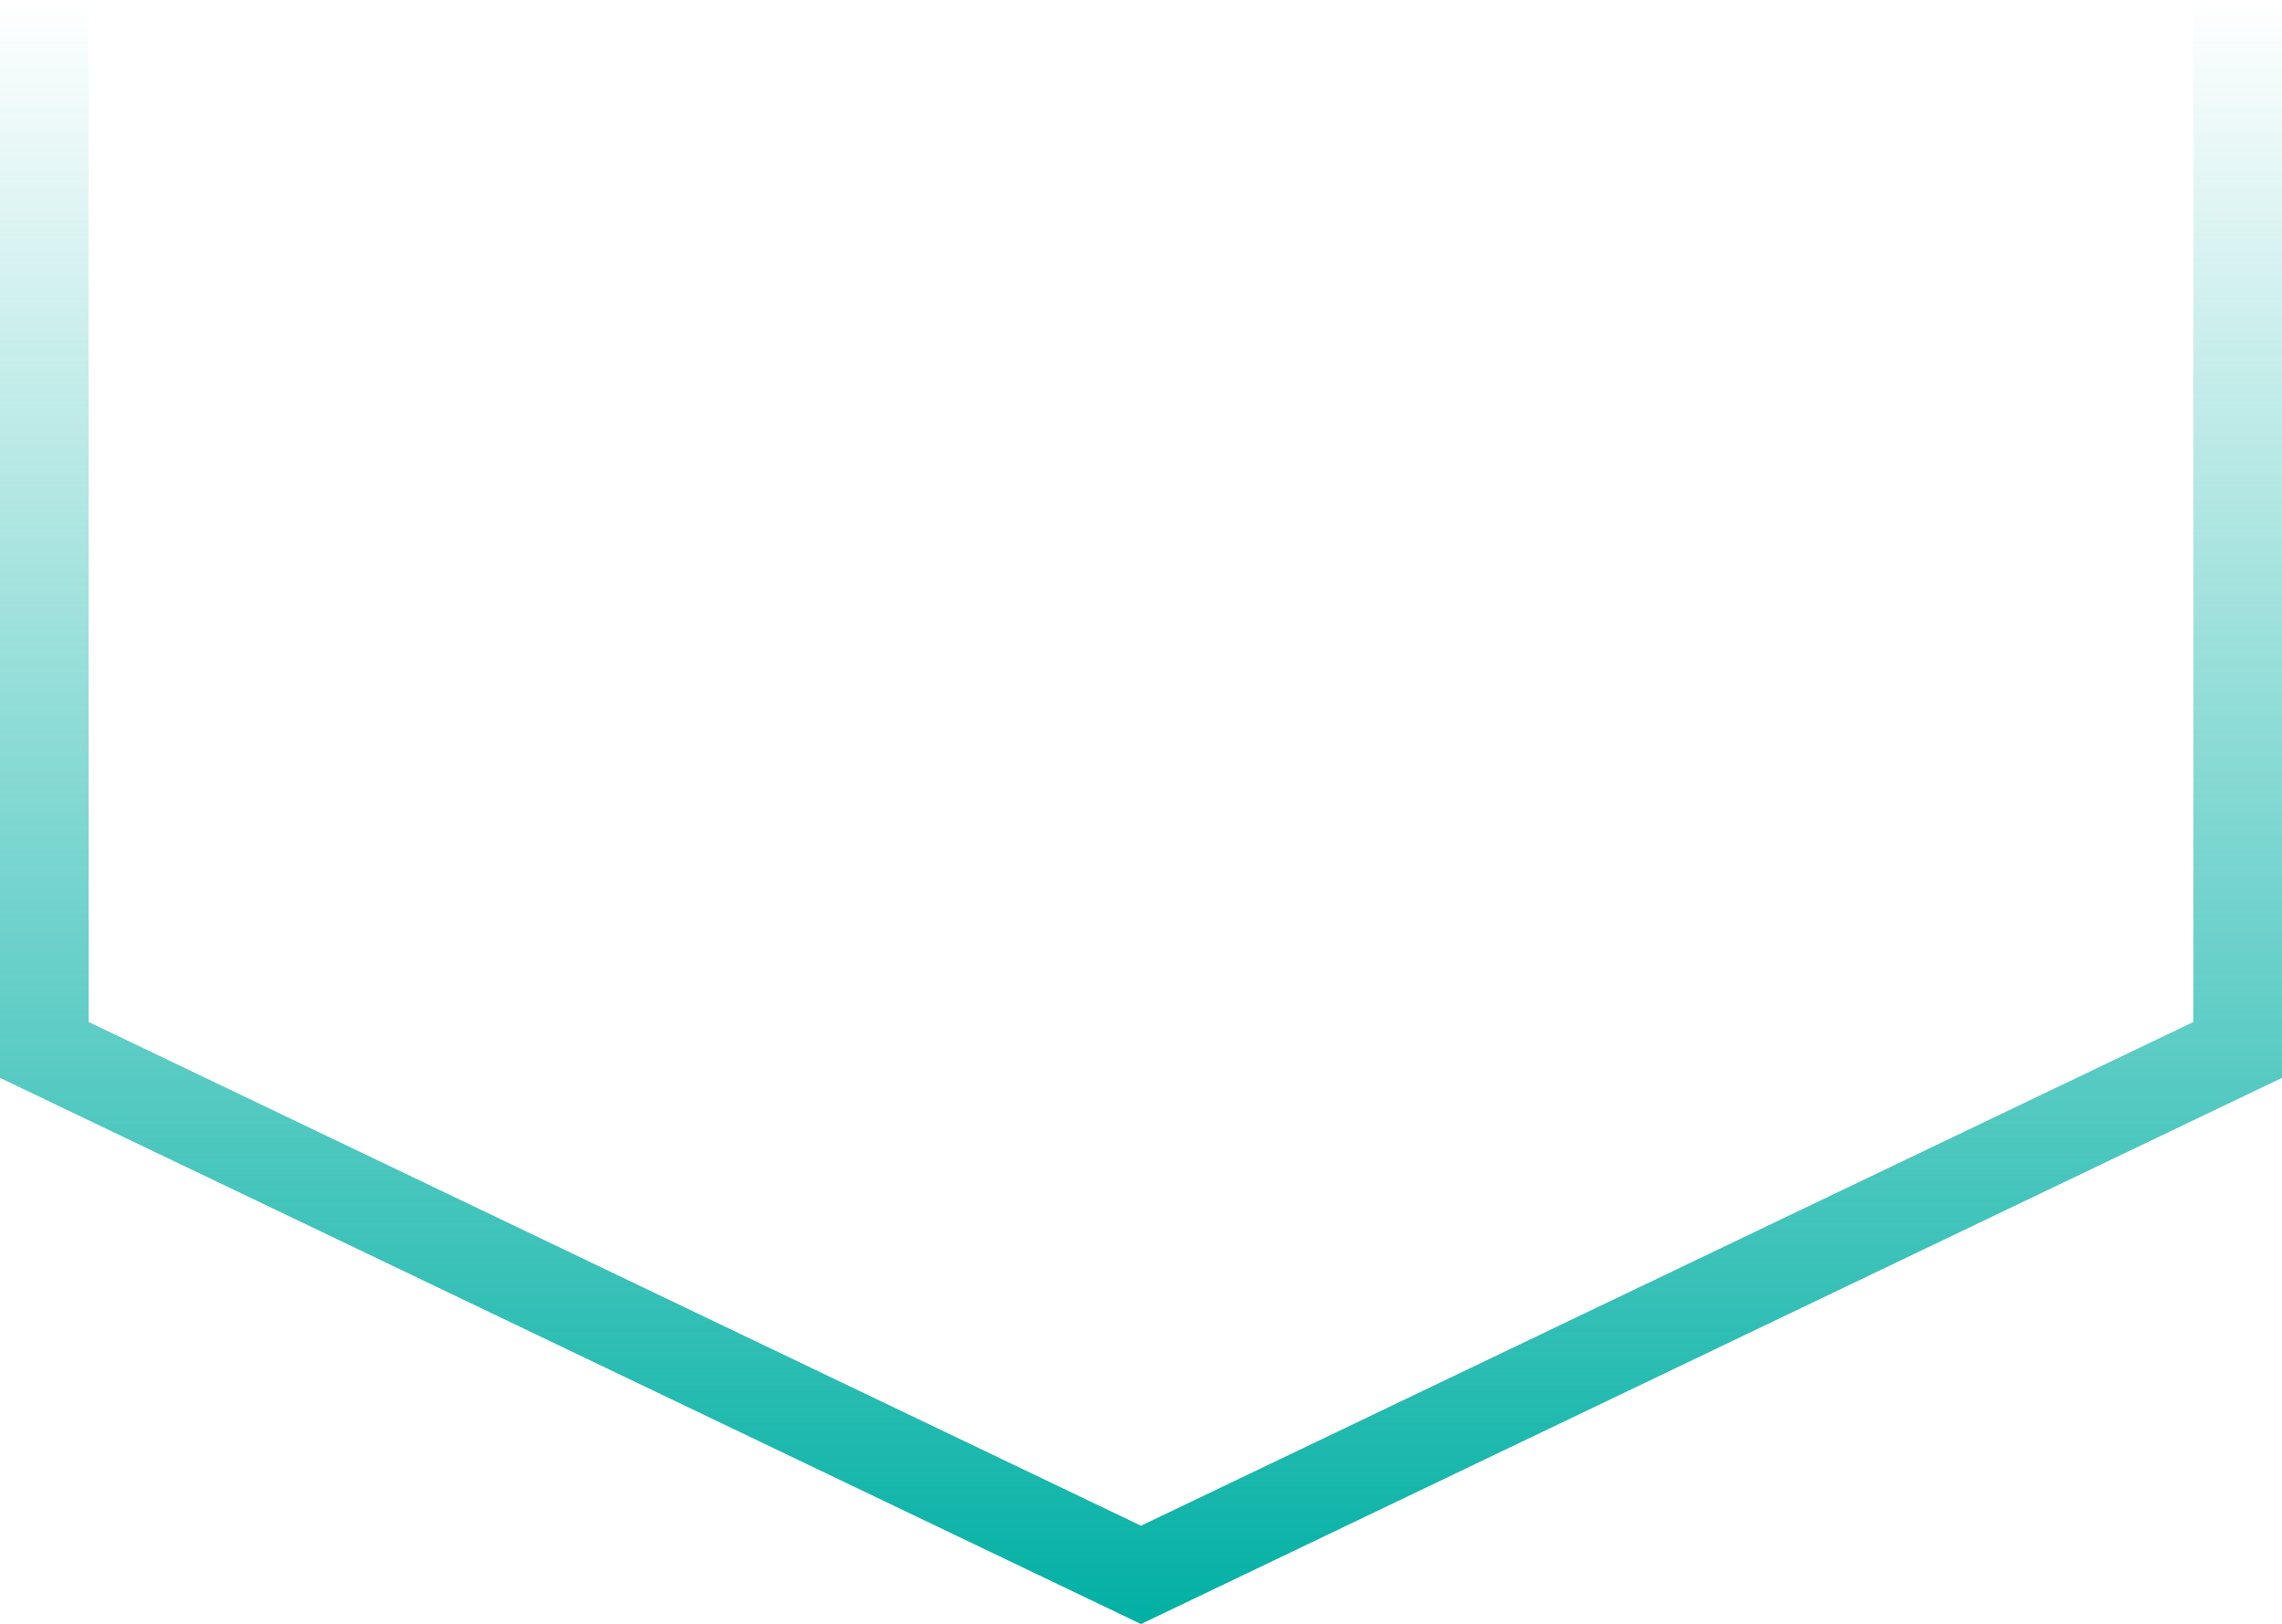 <?xml version="1.0" encoding="UTF-8"?>
<svg id="_Слой_1" data-name="Слой 1" xmlns="http://www.w3.org/2000/svg" xmlns:xlink="http://www.w3.org/1999/xlink" viewBox="0 0 540.52 384.64">
  <defs>
    <style>
      .cls-1 {
        fill: none;
        stroke: url(#_Безымянный_градиент_15);
        stroke-miterlimit: 10;
        stroke-width: 21px;
      }
    </style>
    <linearGradient id="_Безымянный_градиент_15" data-name="Безымянный градиент 15" x1="270.26" y1="0" x2="270.26" y2="384.64" gradientUnits="userSpaceOnUse">
      <stop offset="0" stop-color="#02b0a4" stop-opacity="0"/>
      <stop offset="1" stop-color="#02b0a4"/>
    </linearGradient>
  </defs>
  <polyline class="cls-1" points="10.5 0 10.5 248.67 270.26 373 530.02 248.67 530.02 0"/>
</svg>